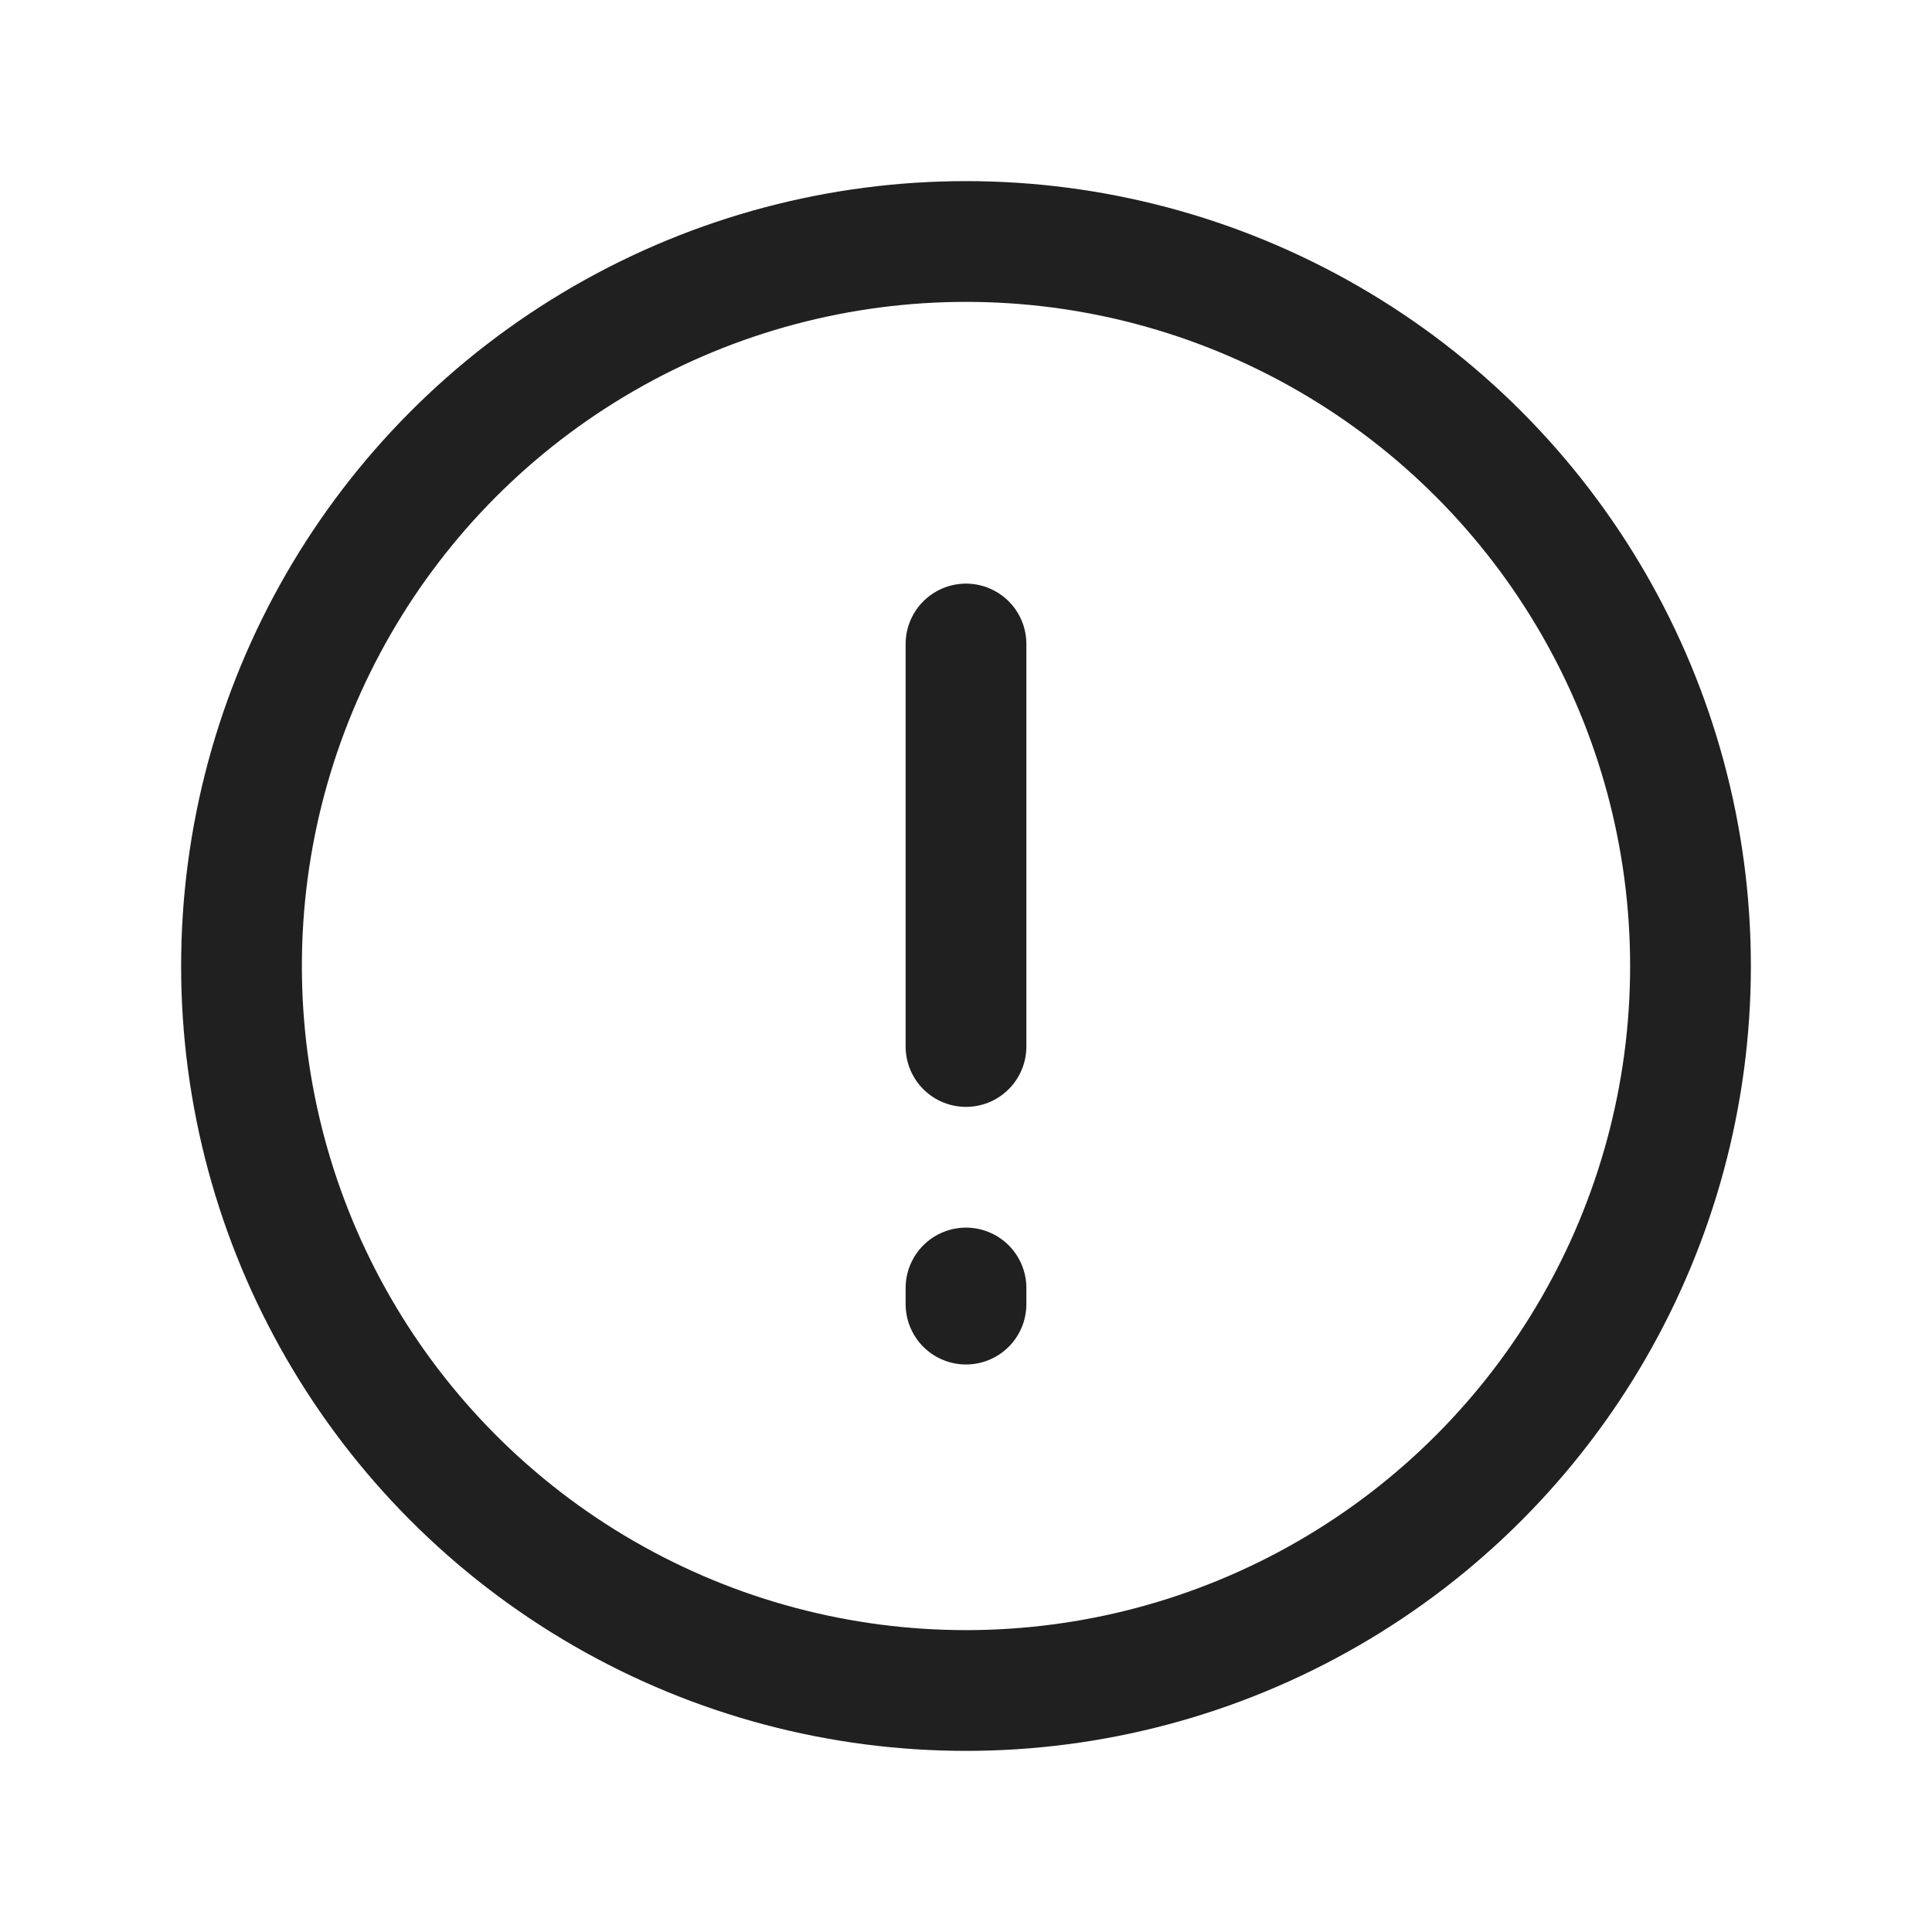 <svg width="24" height="24" viewBox="0 0 24 24" fill="none" xmlns="http://www.w3.org/2000/svg">
<circle cx="12" cy="12" r="9" stroke="#202021" stroke-width="1.5" stroke-linecap="round"/>
<path d="M12 8L12 13" stroke="#202021" stroke-width="1.5" stroke-linecap="round"/>
<path d="M12 16L12 16.2" stroke="#202021" stroke-width="1.5" stroke-linecap="round"/>
</svg>
